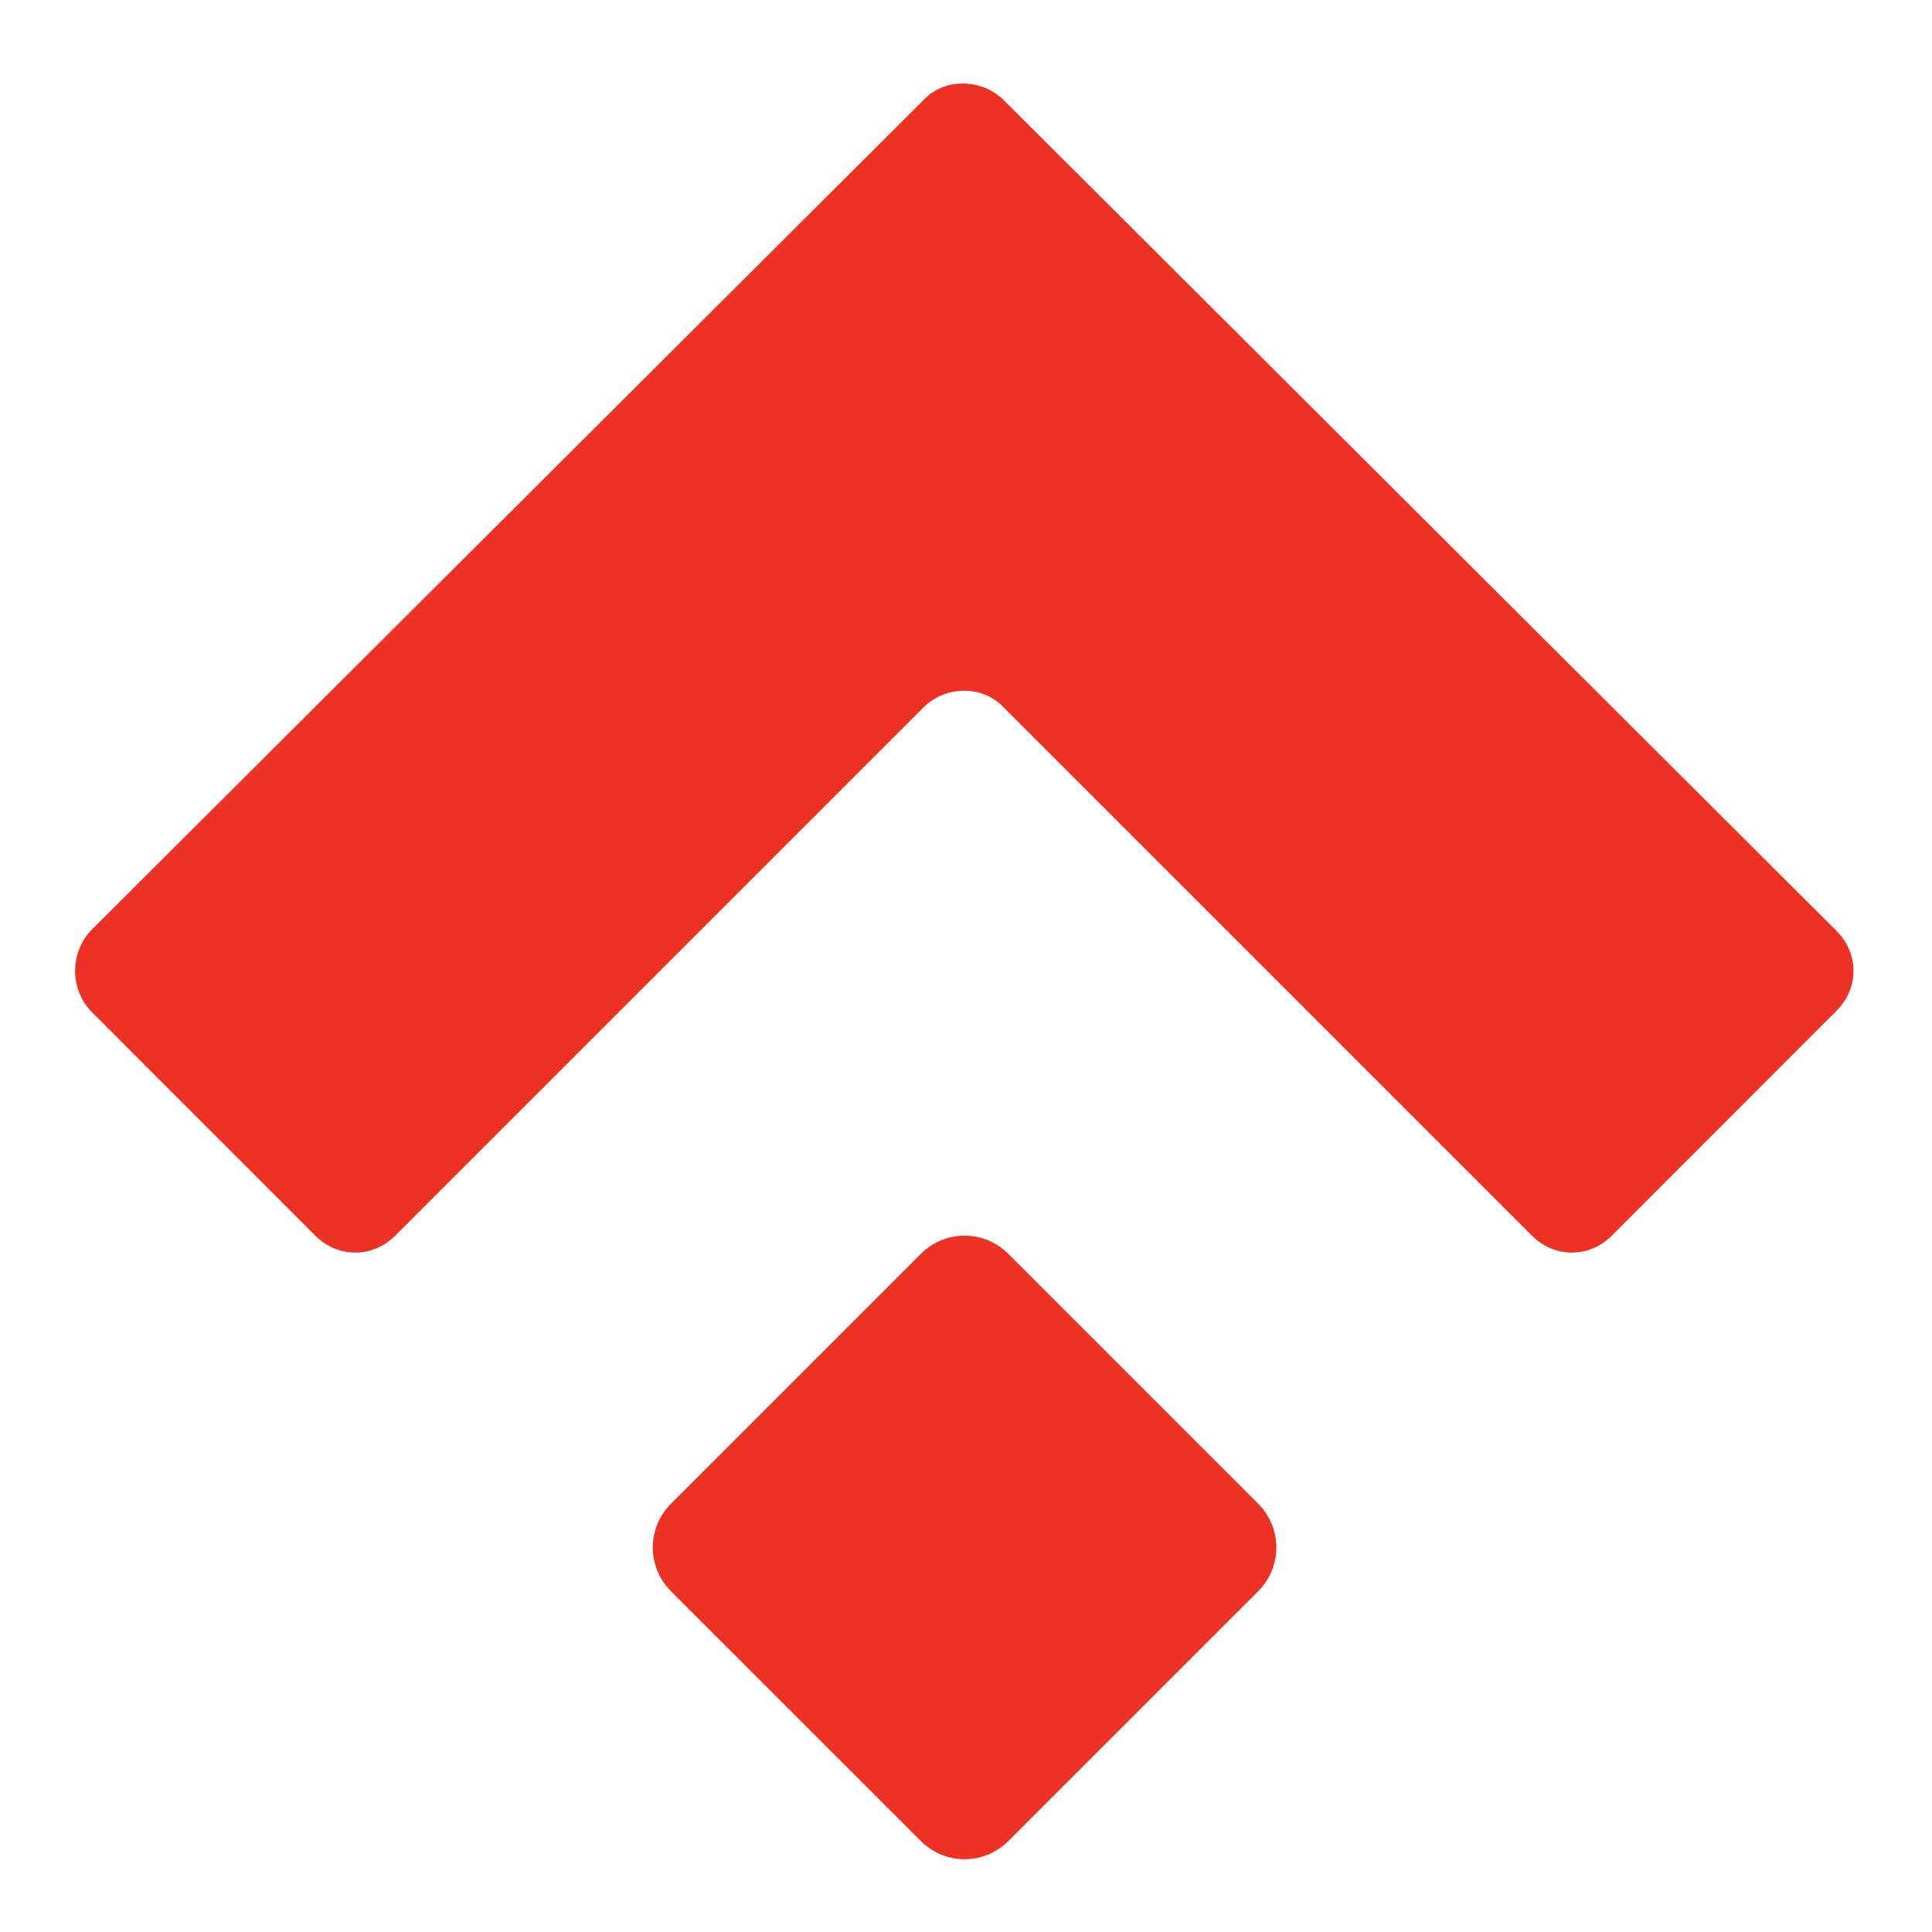 <?xml version="1.0" encoding="UTF-8" standalone="yes"?>
<svg xmlns="http://www.w3.org/2000/svg" xmlns:xlink="http://www.w3.org/1999/xlink" width="64px" height="64px" viewBox="0 0 64 64" version="1.1">
  <g id="surface1">
    <path style=" stroke:none;fill-rule:nonzero;fill:rgb(92.941%,19.216%,13.725%);fill-opacity:1;" d="M 41.672 49.805 C 42.484 50.617 42.484 51.906 41.672 52.719 L 33.41 60.98 C 32.598 61.793 31.309 61.793 30.496 60.98 L 22.234 52.719 C 21.422 51.906 21.422 50.617 22.234 49.805 L 30.496 41.543 C 31.309 40.73 32.598 40.73 33.41 41.543 "/>
    <path style=" stroke:none;fill-rule:nonzero;fill:rgb(92.941%,19.216%,13.725%);fill-opacity:1;" d="M 33.207 3.273 C 32.461 2.598 31.309 2.598 30.633 3.273 L 2.996 30.84 C 2.32 31.586 2.32 32.738 2.996 33.48 L 10.445 40.934 C 11.191 41.68 12.344 41.68 13.09 40.934 L 30.633 23.391 C 31.375 22.711 32.527 22.711 33.207 23.391 L 50.75 40.934 C 51.492 41.68 52.645 41.68 53.391 40.934 L 60.84 33.48 C 61.586 32.738 61.586 31.586 60.84 30.84 "/>
  </g>
</svg>